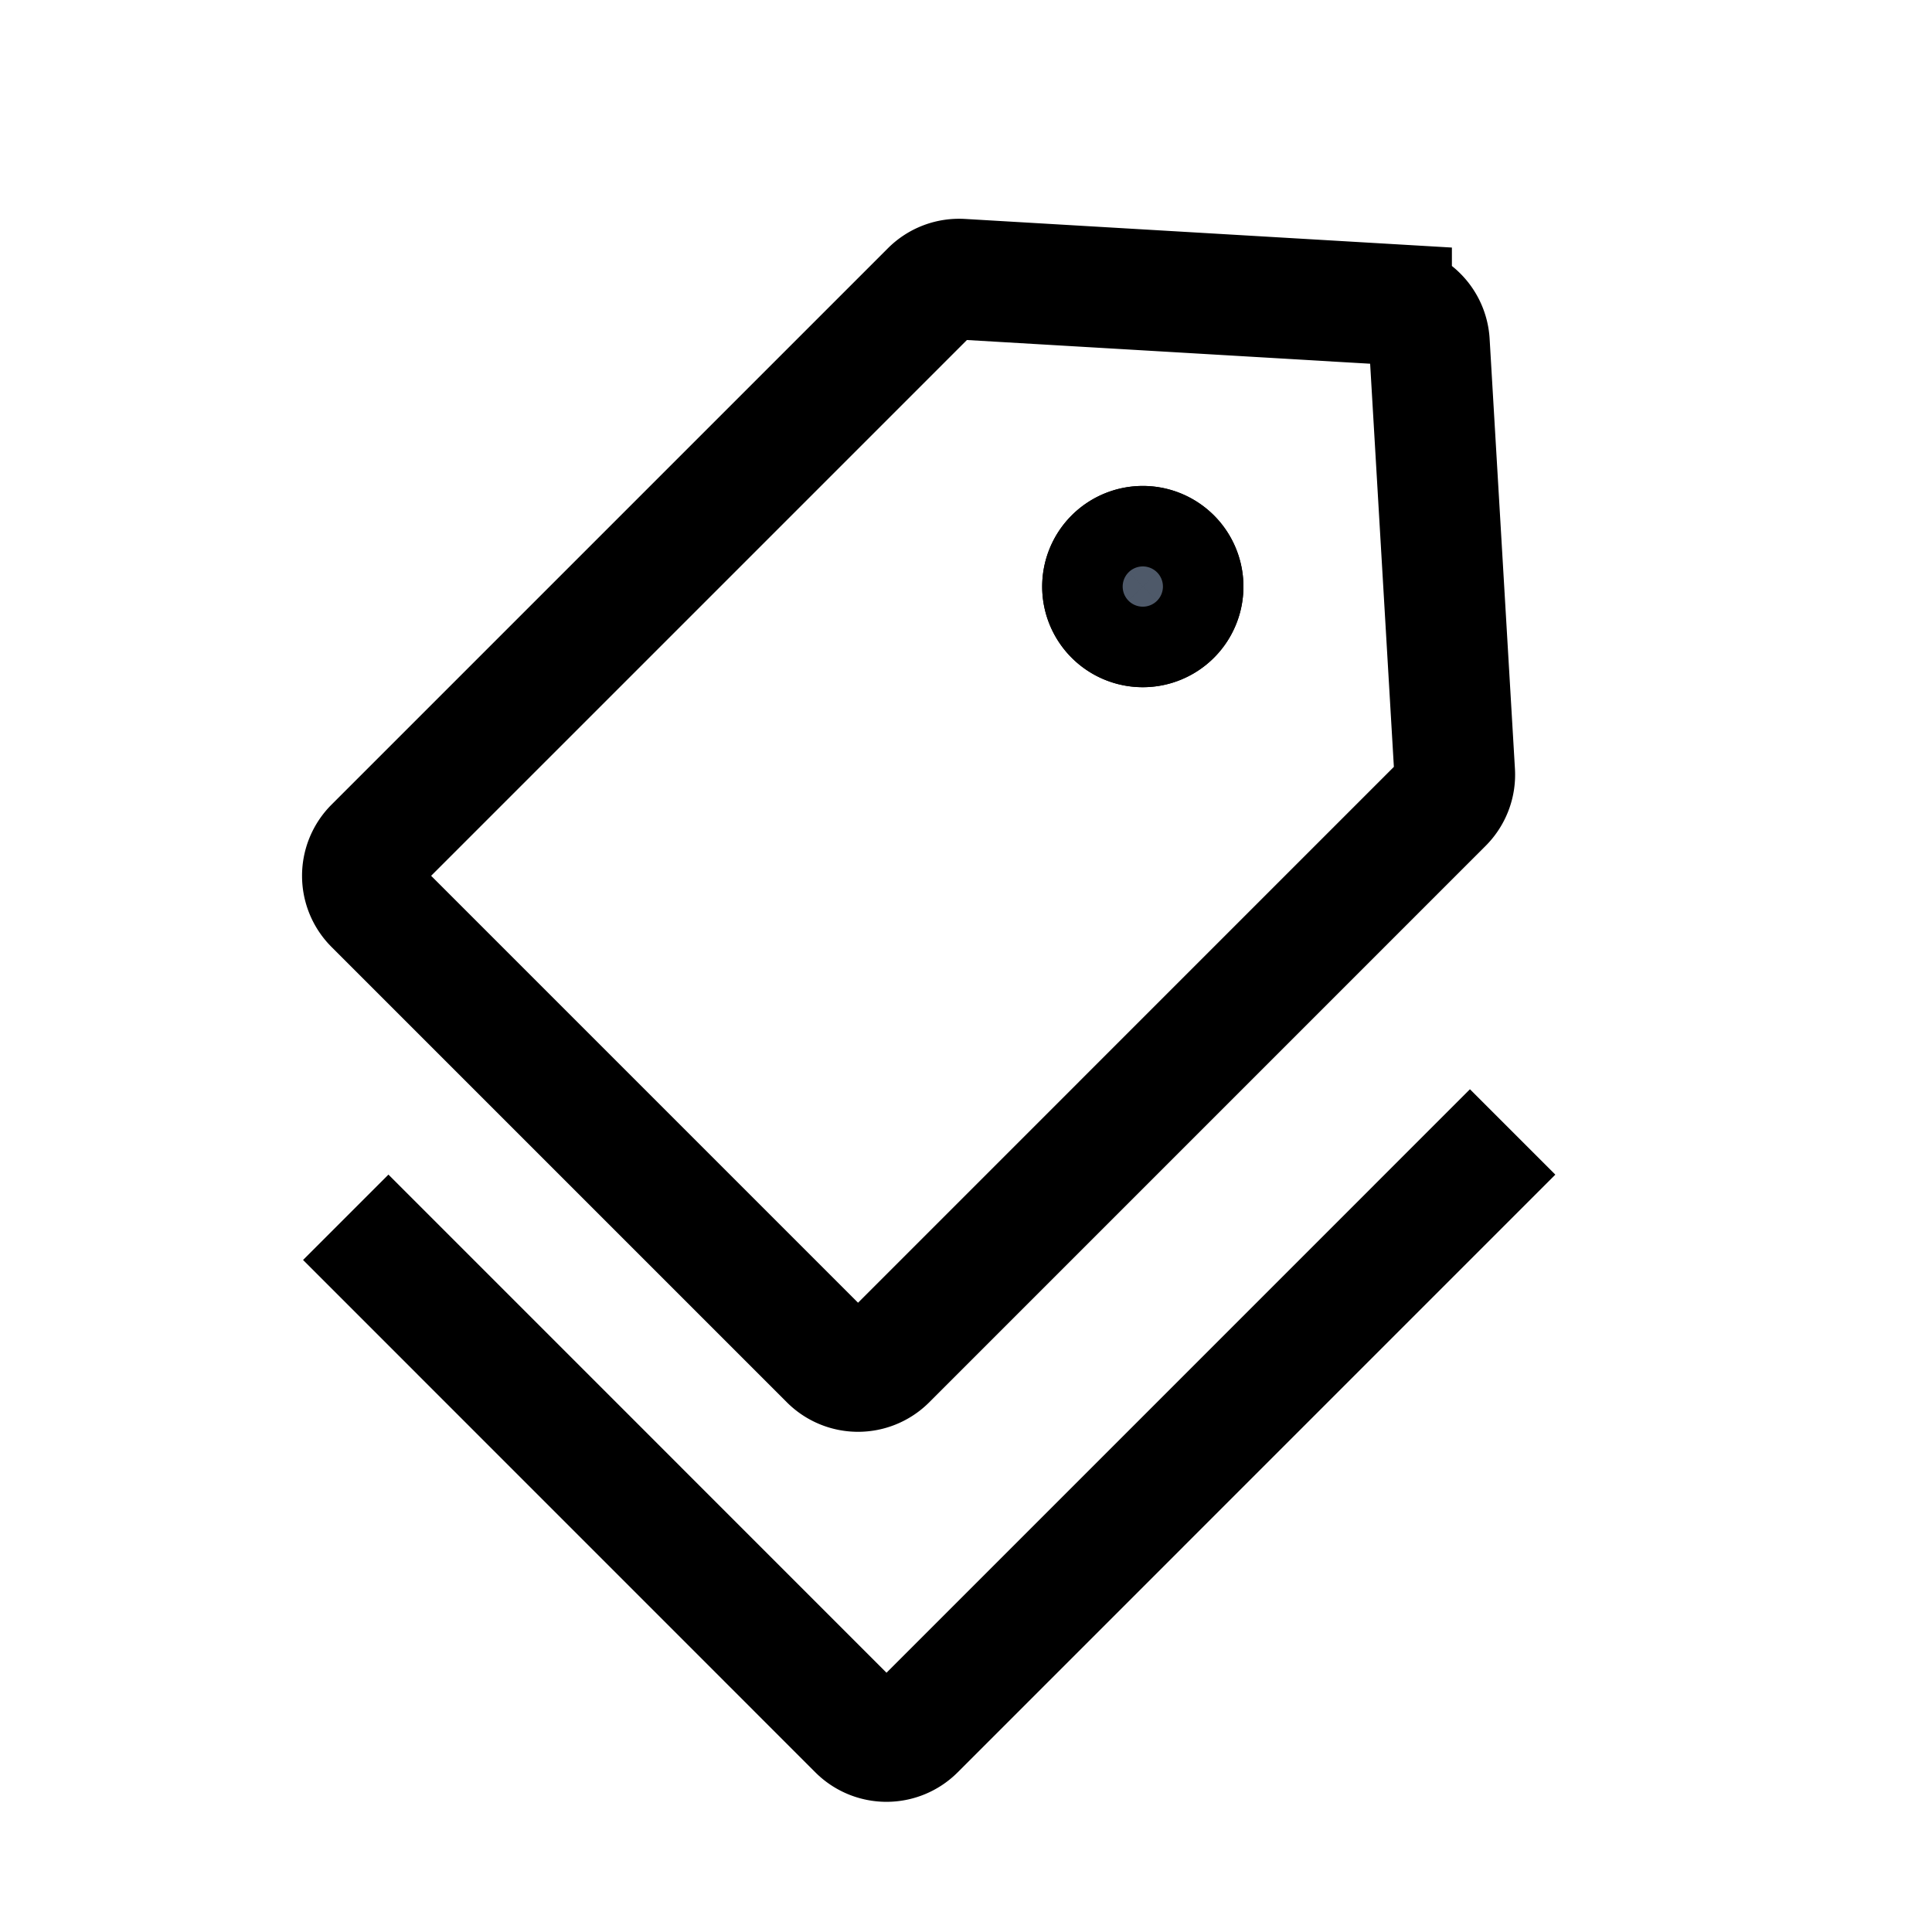 <svg viewBox="0 0 48 48" fill="none" stroke="currentColor" stroke-width="3" stroke-linecap="butt" stroke-linejoin="miter"><path d="M23.122 7.227a1 1 0 01.765-.29l10.685.628a1 1 0 01.94.94l.629 10.685a1 1 0 01-.292.765L22.025 33.78a1 1 0 01-1.414 0L9.297 22.466a1 1 0 010-1.414L23.122 7.227z" /><path d="M27.698 15.293a1 1 0 111.414-1.414 1 1 0 01-1.414 1.414z" /><path d="M27.698 15.292a1 1 0 111.414-1.414 1 1 0 01-1.414 1.414z" fill="#4E5969" /><path d="M37.581 28.123l-14.849 14.85a1 1 0 01-1.414 0L8.59 30.243" /></svg>